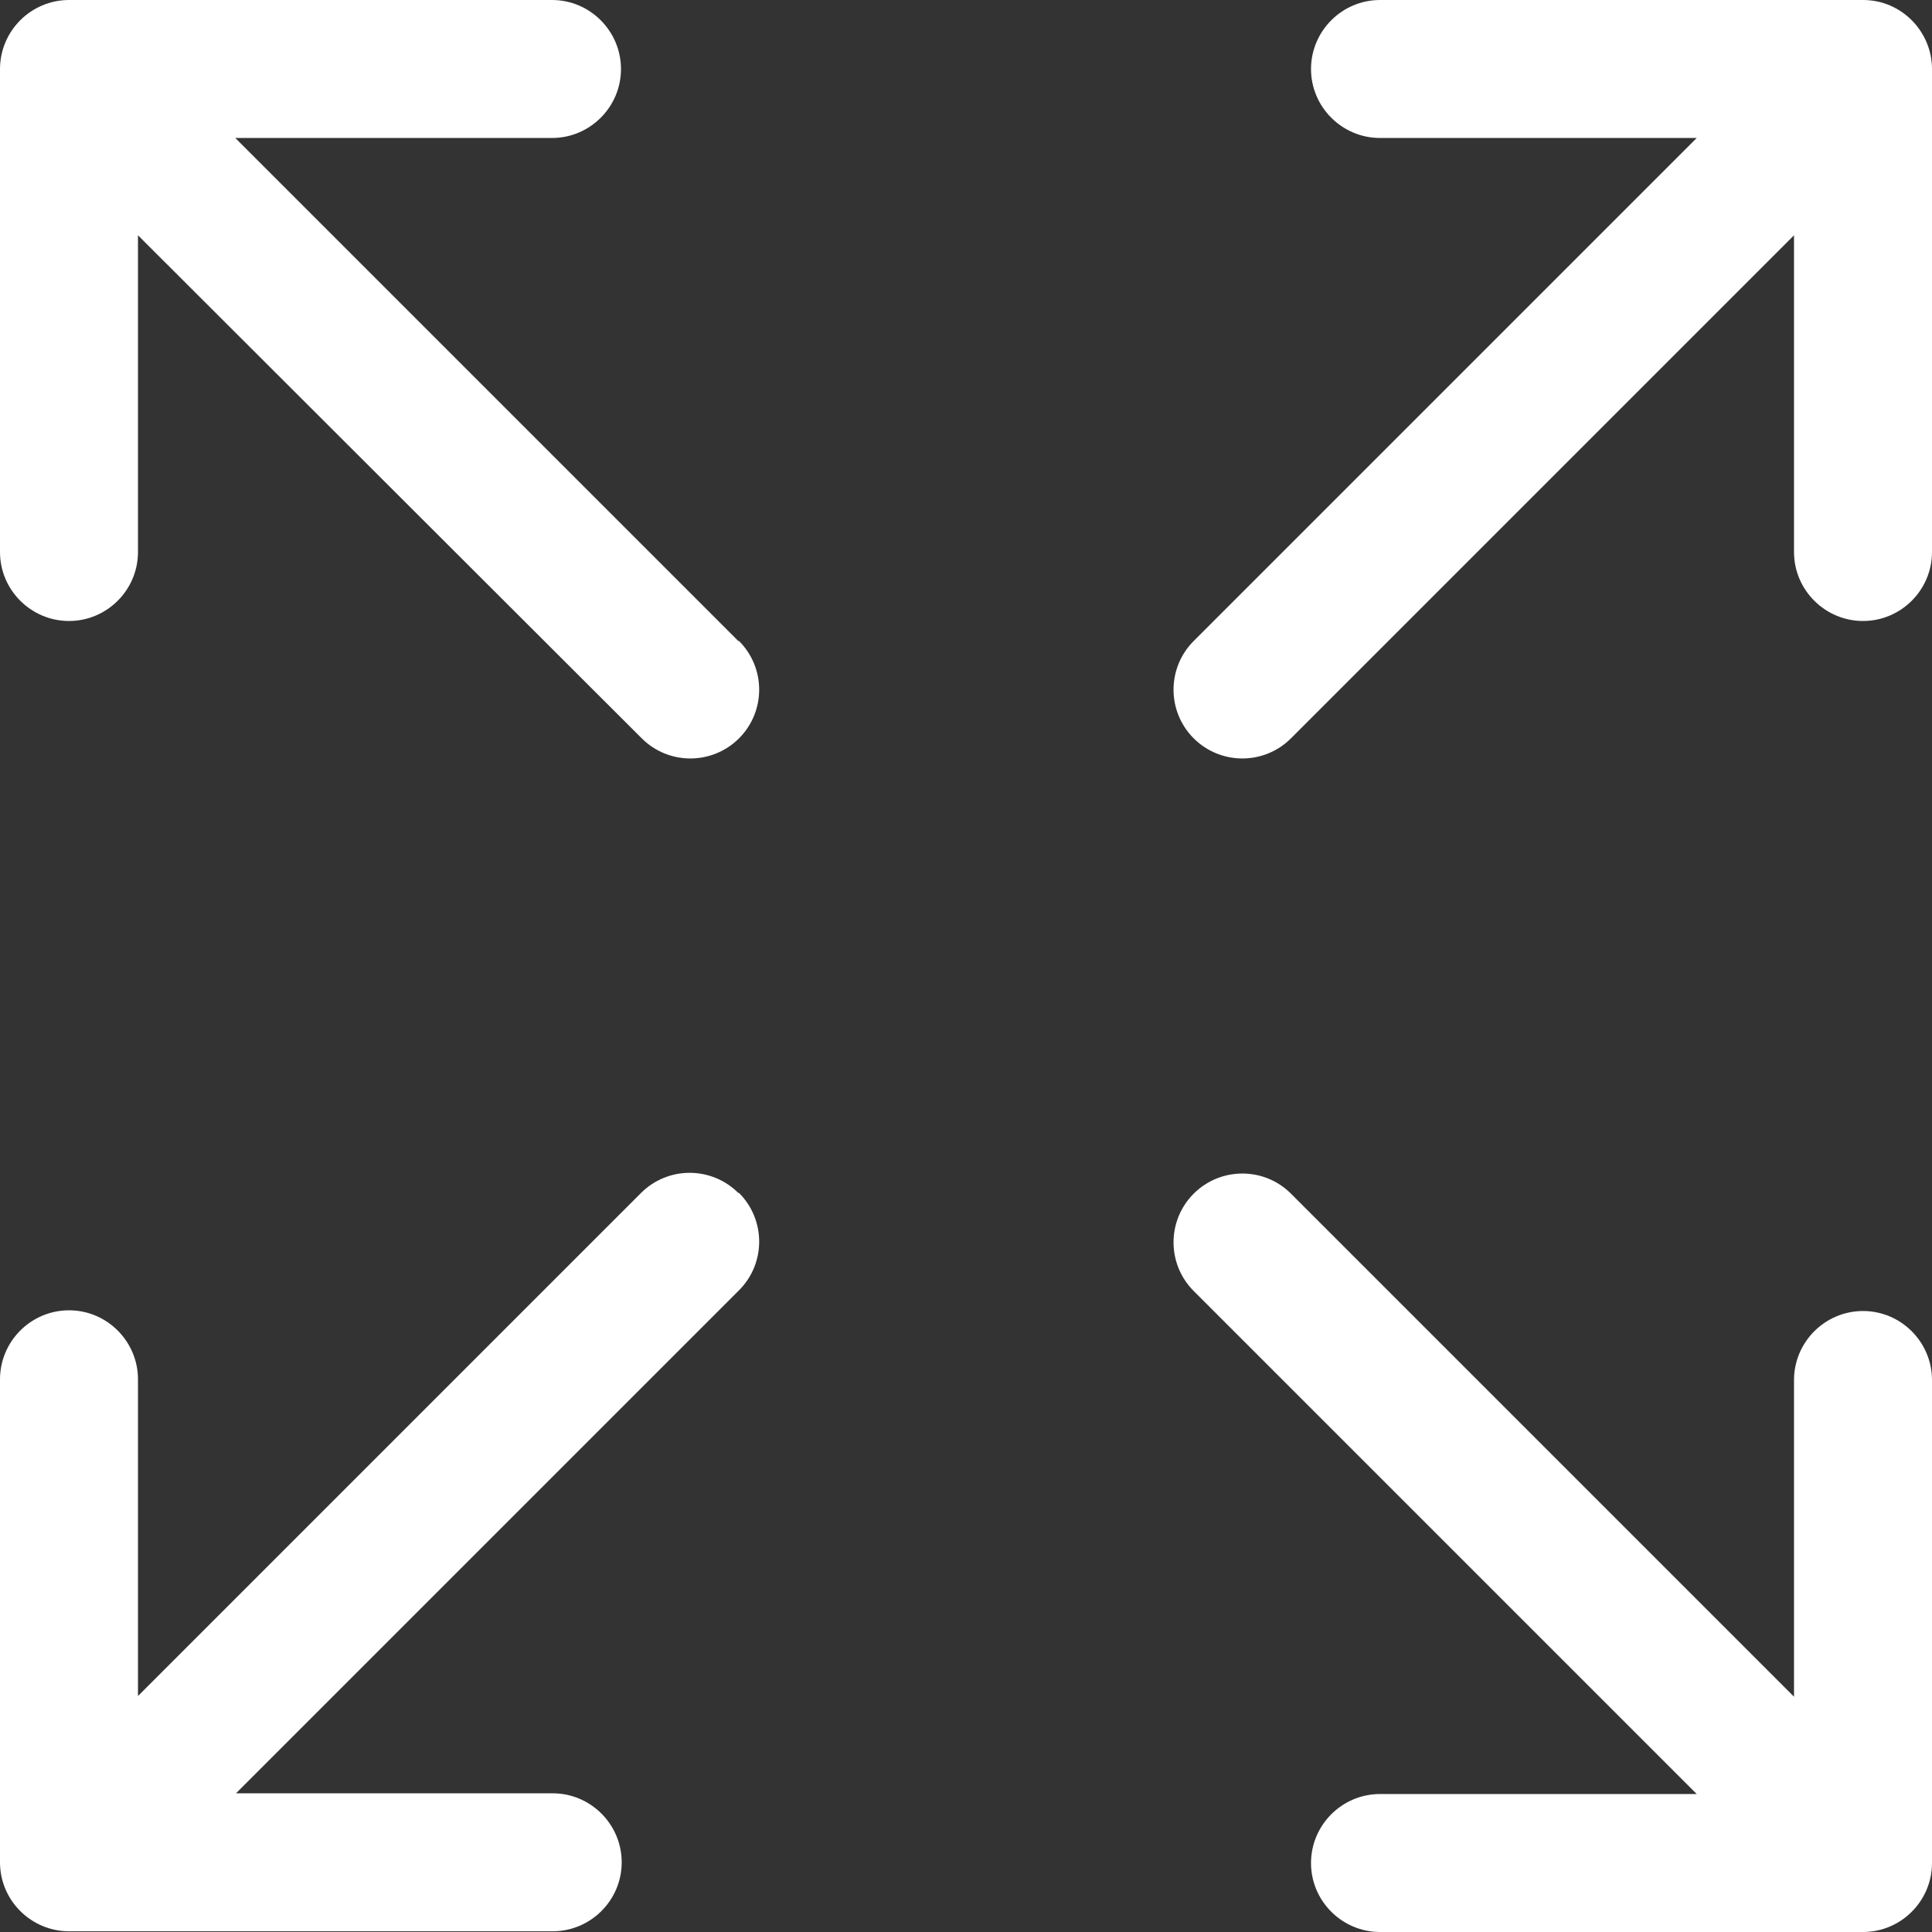 <svg width="19" height="19" viewBox="0 0 19 19" fill="none" xmlns="http://www.w3.org/2000/svg">
<rect x="0" y="0" width="19" height="19" fill="#333333" stroke="none"/>
<g clip-path="url(#clip0_108_281)">
<path d="M19 0.679V5.429C19 5.802 18.695 6.107 18.322 6.107C17.948 6.107 17.643 5.802 17.643 5.429V2.314L12.696 7.261C12.432 7.525 12.004 7.525 11.739 7.261C11.475 6.996 11.475 6.569 11.739 6.304L16.686 1.357H13.572C13.198 1.357 12.893 1.052 12.893 0.679C12.893 0.305 13.198 0 13.572 0H18.322C18.702 0 19 0.312 19 0.679Z" fill="white"/>
<path d="M7.268 11.732C7.532 11.997 7.532 12.425 7.268 12.689L2.321 17.636H5.435C5.809 17.636 6.114 17.941 6.114 18.315C6.114 18.688 5.809 18.993 5.435 18.993H0.679C0.305 18.993 0 18.688 0 18.315V13.565C0 13.191 0.305 12.886 0.679 12.886C1.052 12.886 1.357 13.191 1.357 13.565V16.679L6.304 11.732C6.569 11.468 6.996 11.468 7.261 11.732H7.268Z" fill="white"/>
<path d="M19 13.572V18.322C19 18.695 18.695 19 18.322 19H13.572C13.198 19 12.893 18.695 12.893 18.322C12.893 17.948 13.198 17.643 13.572 17.643H16.686L11.739 12.696C11.475 12.431 11.475 12.004 11.739 11.739C12.004 11.475 12.432 11.475 12.696 11.739L17.643 16.686V13.572C17.643 13.198 17.948 12.893 18.322 12.893C18.695 12.893 19 13.198 19 13.572Z" fill="white"/>
<path d="M7.268 6.304C7.532 6.569 7.532 6.996 7.268 7.261C7.003 7.525 6.575 7.525 6.311 7.261L1.357 2.314V5.429C1.357 5.802 1.052 6.107 0.679 6.107C0.305 6.107 0 5.802 0 5.429V0.679C0 0.305 0.305 0 0.679 0H5.429C5.802 0 6.107 0.305 6.107 0.679C6.107 1.052 5.802 1.357 5.429 1.357H2.314L7.261 6.304H7.268Z" fill="white"/>
</g>
<defs>
<clipPath id="clip0_108_281">
<rect width="19" height="19" fill="white"/>
</clipPath>
</defs>
</svg>
